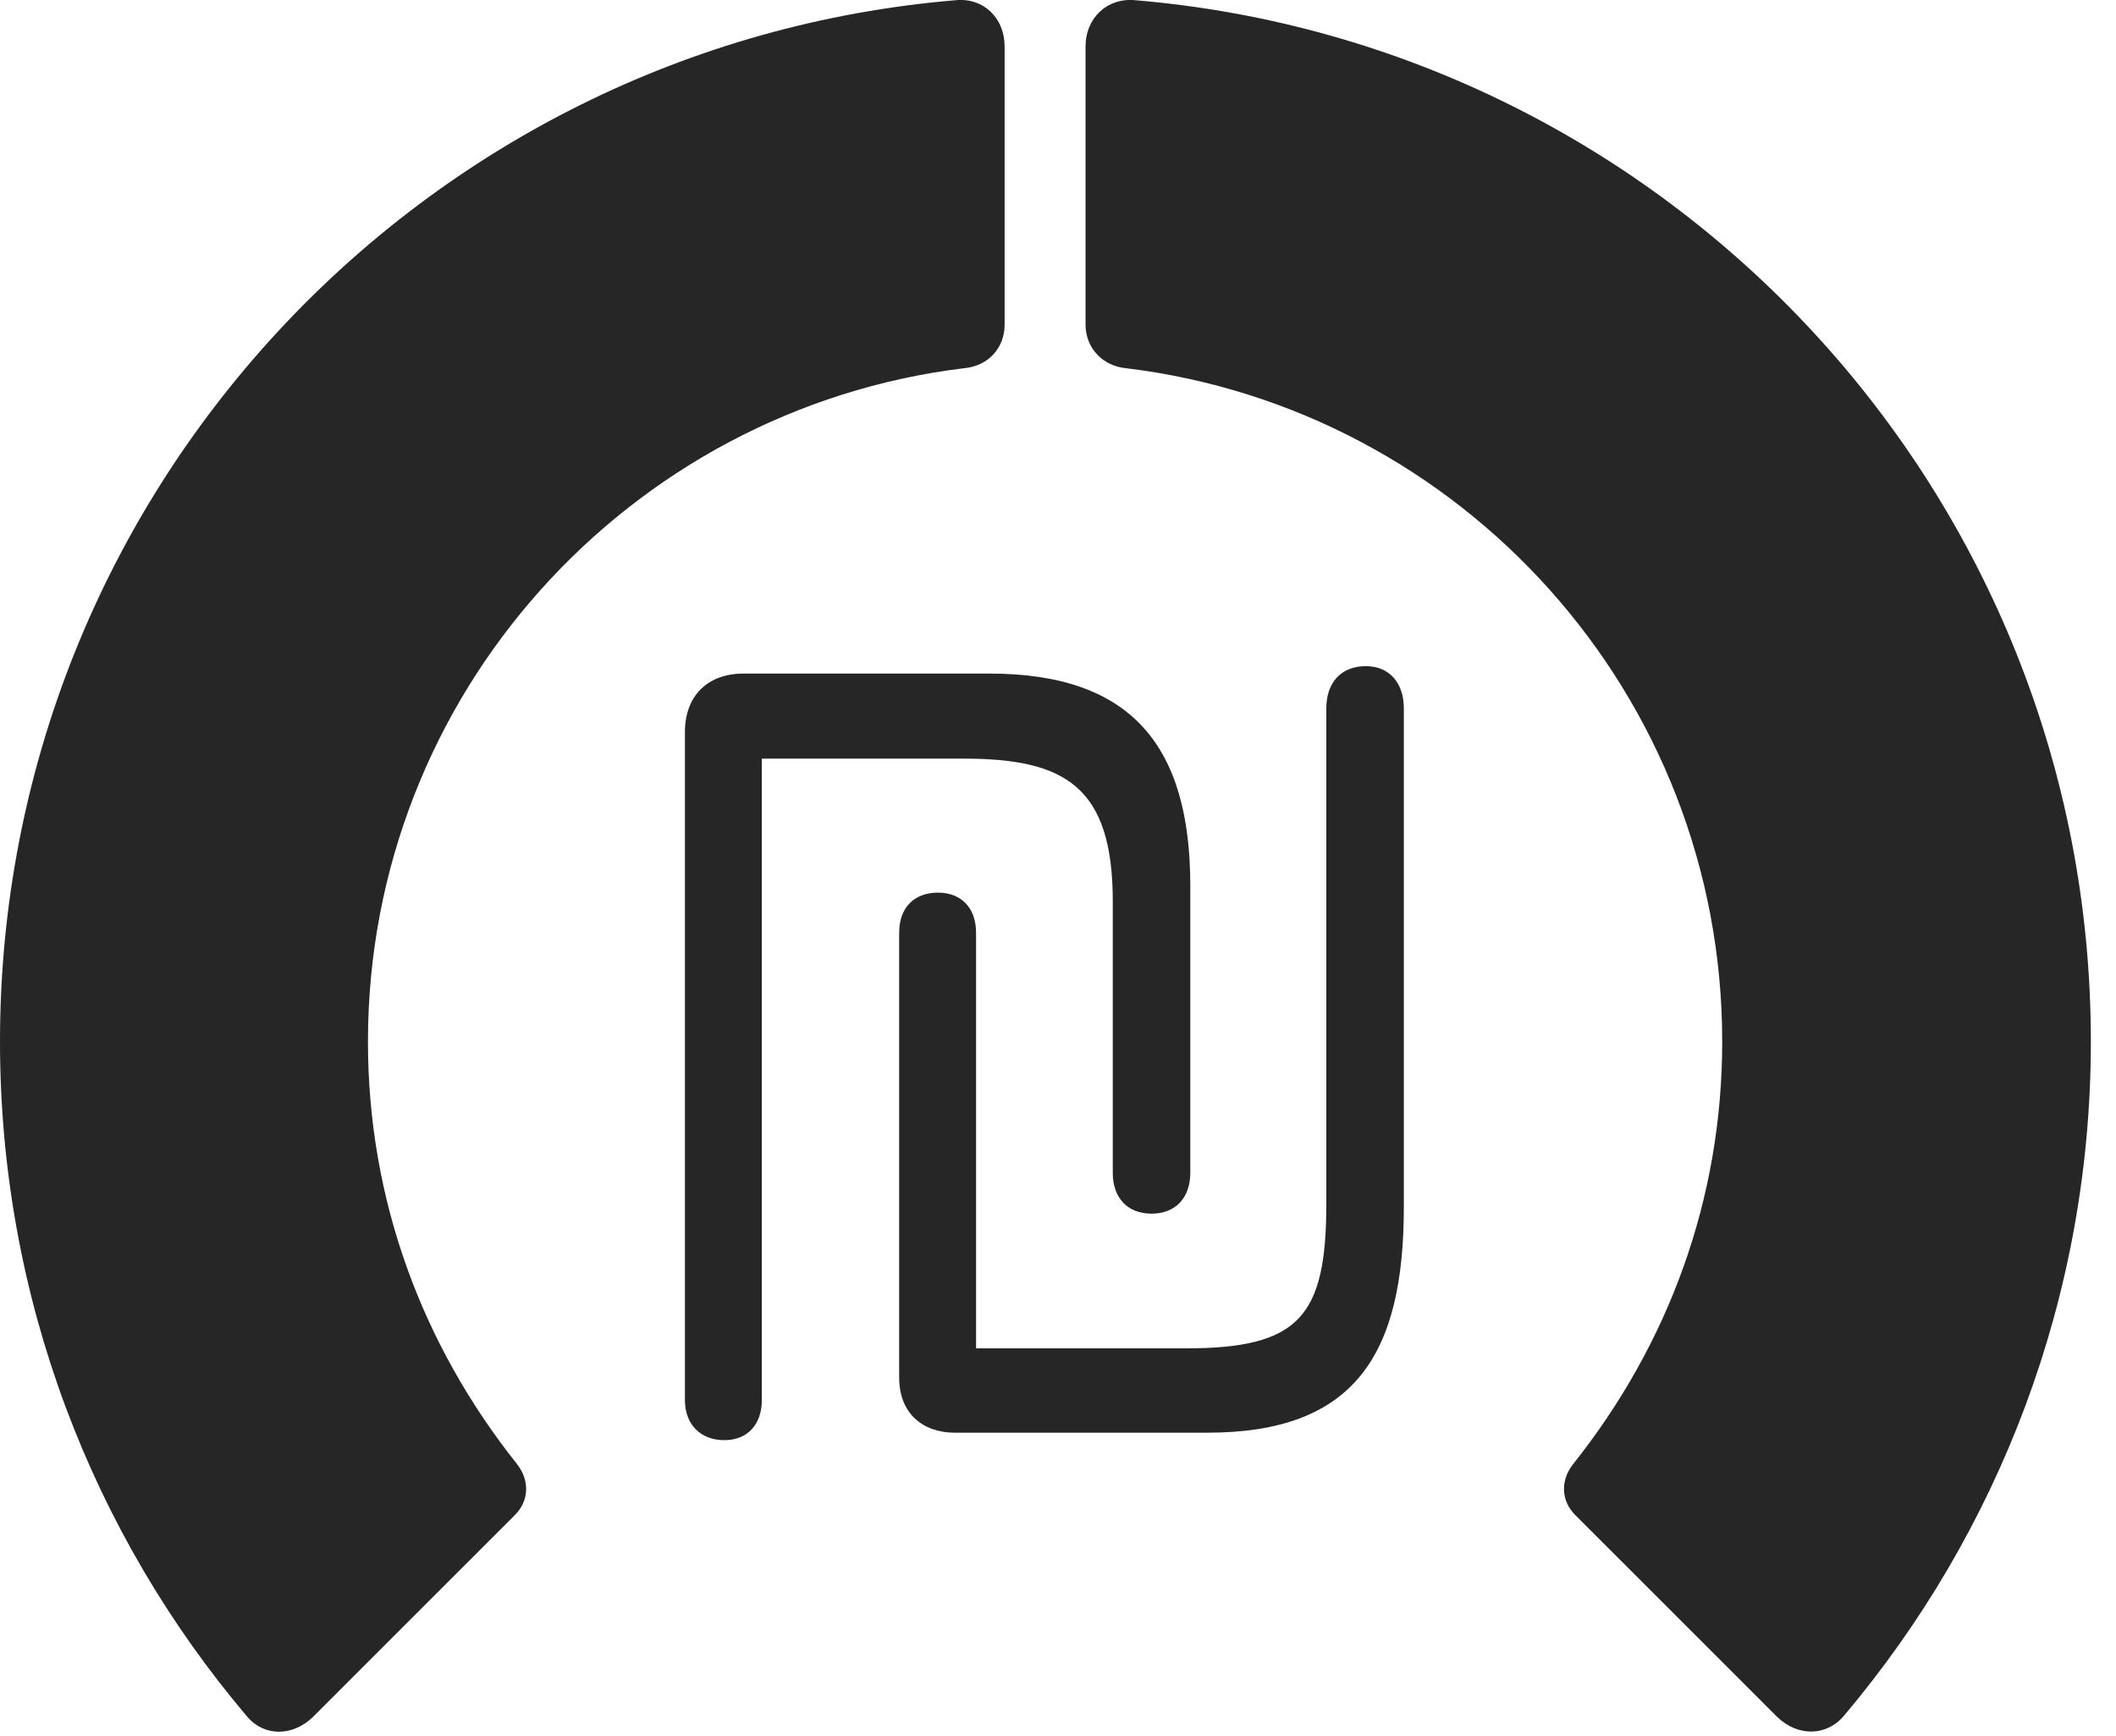 <?xml version="1.0" encoding="UTF-8"?>
<!--Generator: Apple Native CoreSVG 326-->
<!DOCTYPE svg
PUBLIC "-//W3C//DTD SVG 1.1//EN"
       "http://www.w3.org/Graphics/SVG/1.1/DTD/svg11.dtd">
<svg version="1.1" xmlns="http://www.w3.org/2000/svg" xmlns:xlink="http://www.w3.org/1999/xlink" viewBox="0 0 30.381 24.919">
 <g>
  <rect height="24.919" opacity="0" width="30.381" x="0" y="0"/>
  <path d="M30.02 14.955C30.02 7.093 23.975 0.648 16.299 0.003C15.898-0.036 15.586 0.257 15.586 0.668L15.586 4.662C15.586 4.994 15.83 5.257 16.172 5.287C20.986 5.873 24.727 9.974 24.727 14.955C24.727 17.22 23.955 19.3 22.588 21.019C22.402 21.253 22.412 21.547 22.617 21.752L25.518 24.652C25.811 24.935 26.23 24.935 26.484 24.623C28.691 22.005 30.02 18.627 30.02 14.955Z" fill="black" fill-opacity="0.85"/>
  <path d="M0 14.955C0 18.636 1.328 22.025 3.545 24.642C3.789 24.935 4.199 24.935 4.492 24.652L7.393 21.752C7.598 21.547 7.607 21.253 7.422 21.019C6.055 19.3 5.283 17.22 5.283 14.955C5.283 9.974 9.033 5.873 13.838 5.287C14.19 5.257 14.424 4.994 14.424 4.662L14.424 0.668C14.424 0.257 14.121-0.036 13.721 0.003C6.035 0.648 0 7.093 0 14.955Z" fill="black" fill-opacity="0.85"/>
  <path d="M10.4 20.677C10.732 20.677 10.938 20.453 10.938 20.101L10.938 10.892L13.838 10.892C15.293 10.892 15.977 11.293 15.977 12.943L15.977 16.839C15.977 17.201 16.191 17.425 16.533 17.425C16.875 17.425 17.09 17.201 17.09 16.839L17.09 12.718C17.09 10.716 16.25 9.671 14.209 9.671L10.674 9.671C10.156 9.671 9.834 9.994 9.834 10.511L9.834 20.101C9.834 20.453 10.059 20.677 10.4 20.677ZM13.711 20.57L17.334 20.57C19.453 20.57 20.156 19.447 20.156 17.328L20.156 10.169C20.156 9.798 19.941 9.564 19.609 9.564C19.258 9.564 19.043 9.798 19.043 10.169L19.043 17.279C19.043 18.91 18.652 19.359 17.021 19.359L14.014 19.359L14.014 13.392C14.014 13.031 13.799 12.816 13.467 12.816C13.125 12.816 12.91 13.031 12.91 13.392L12.91 19.779C12.91 20.287 13.242 20.57 13.711 20.57Z" fill="black" fill-opacity="0.85"/>
 </g>
</svg>
